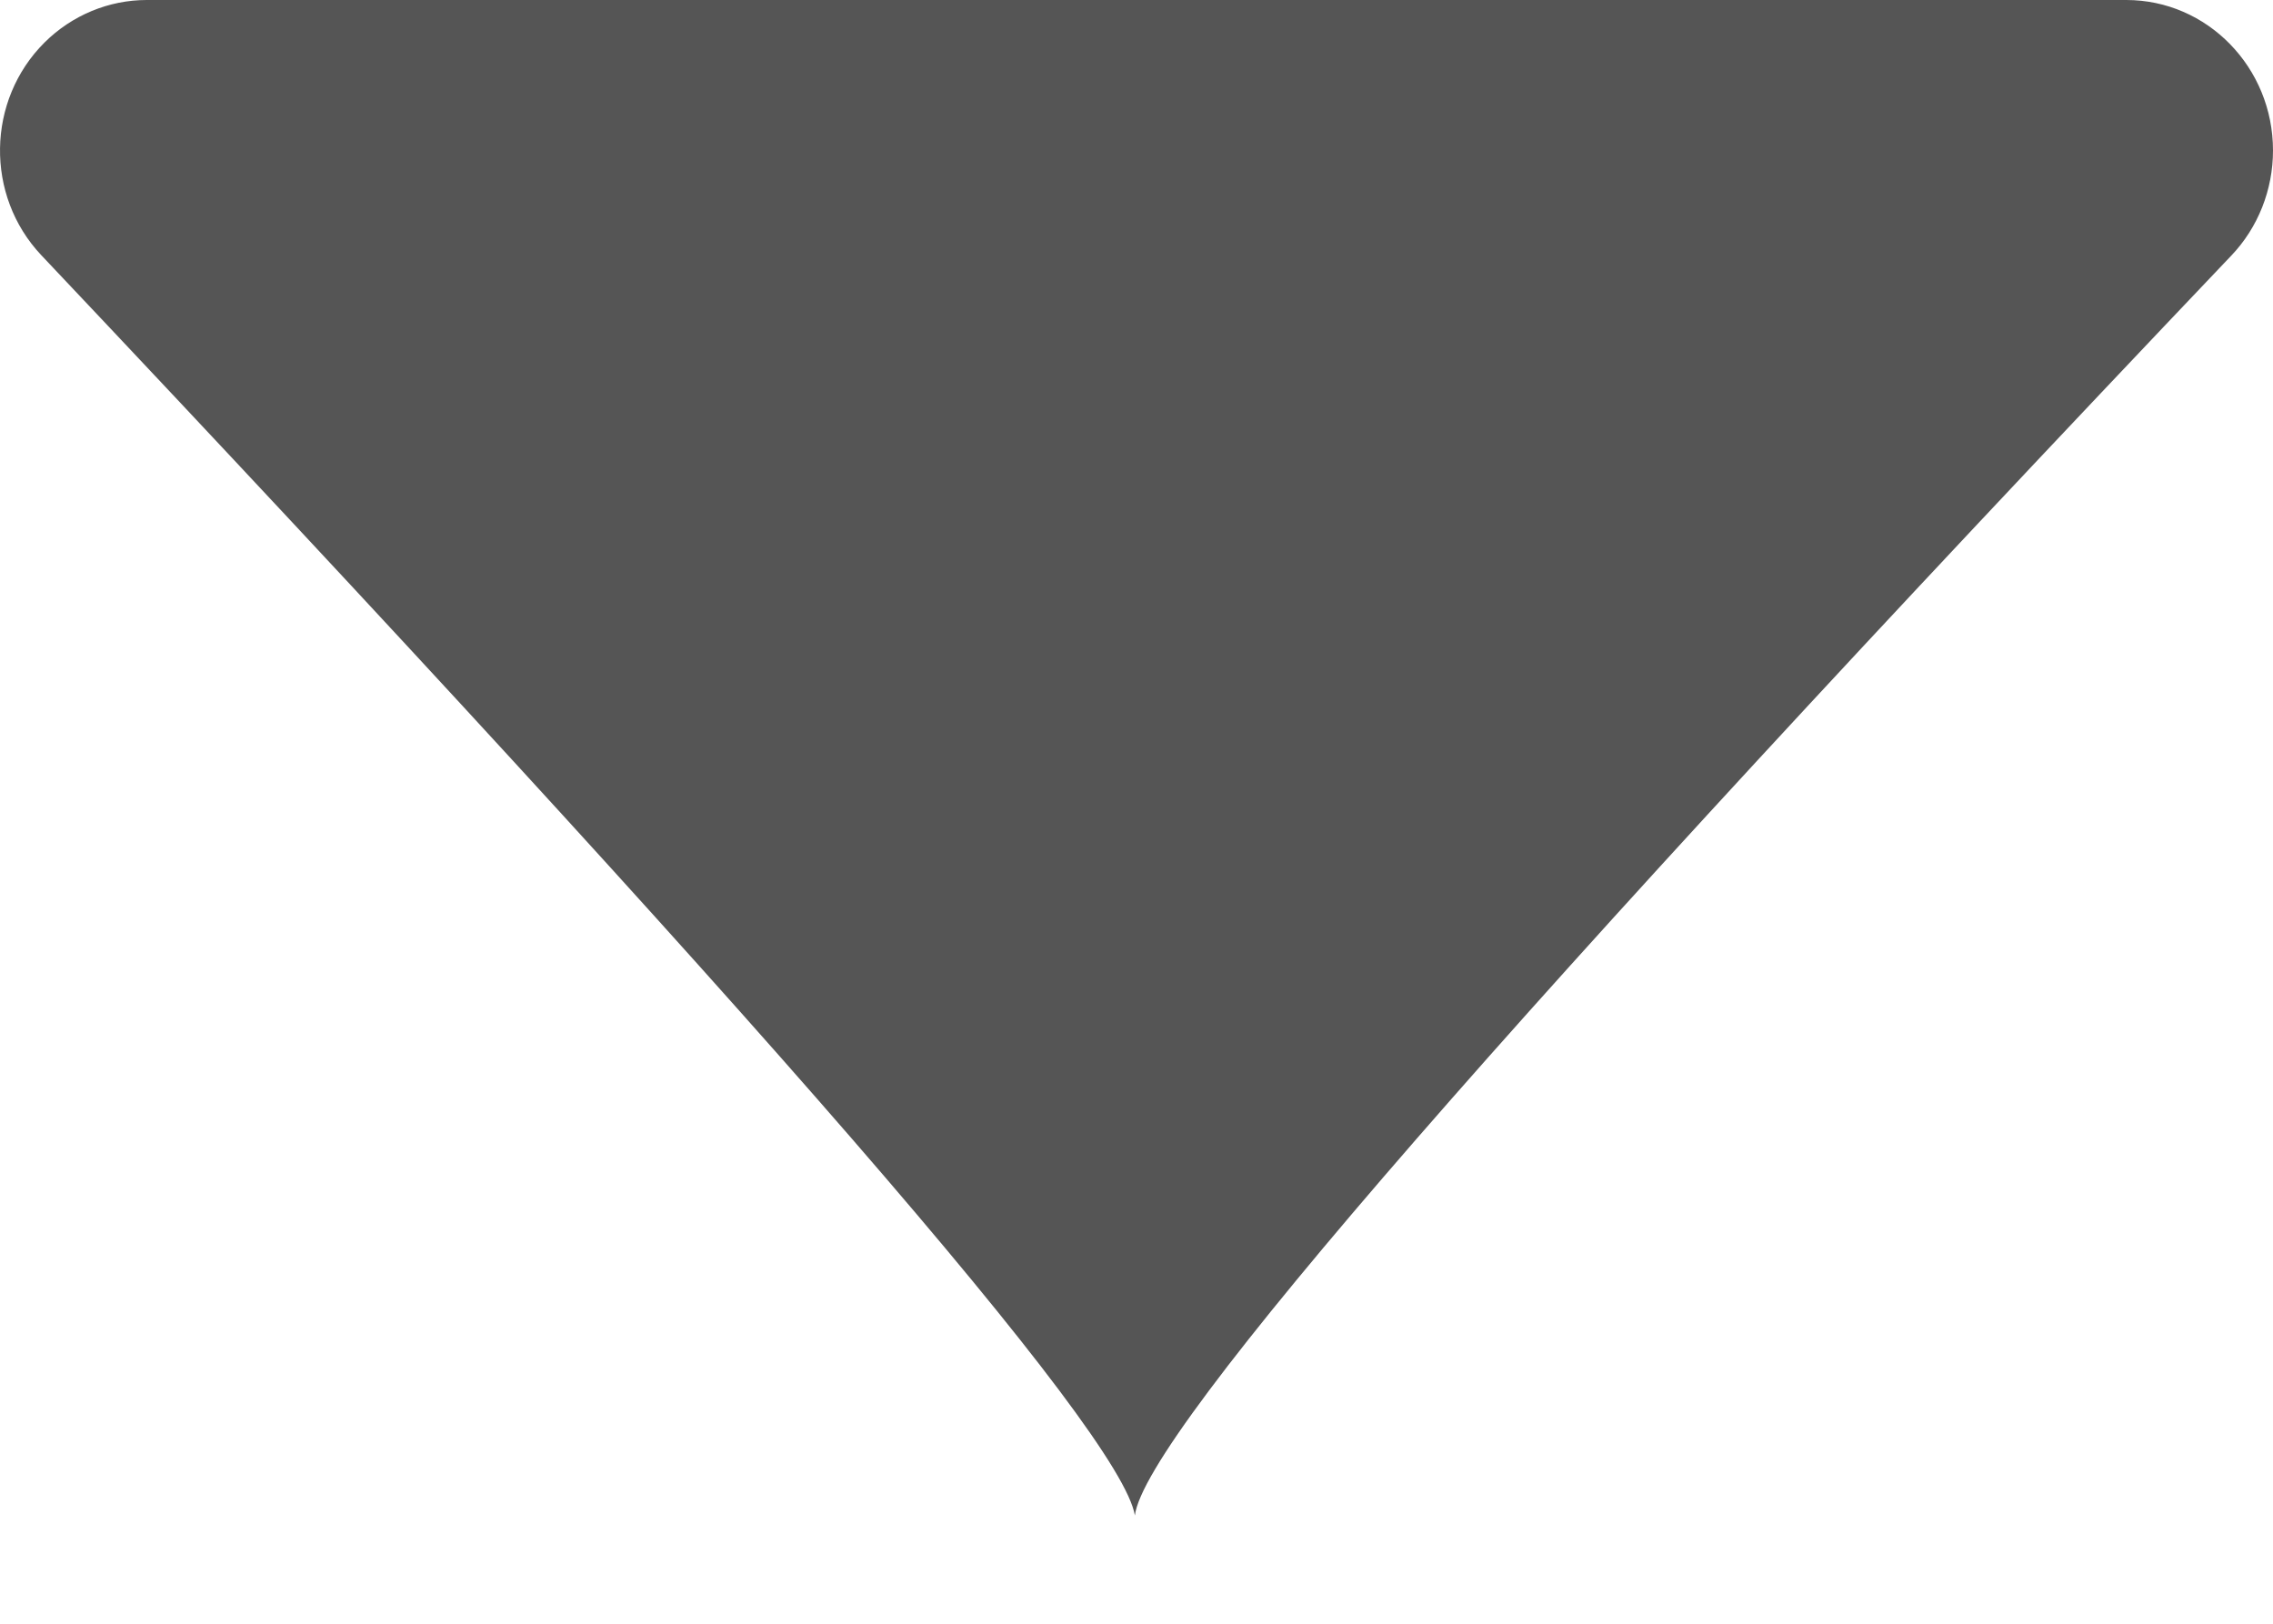 <?xml version="1.0" encoding="UTF-8"?>
<svg width="21px" height="15px" viewBox="0 0 21 15" version="1.1" xmlns="http://www.w3.org/2000/svg" xmlns:xlink="http://www.w3.org/1999/xlink">
    <!-- Generator: Sketch 48.2 (47327) - http://www.bohemiancoding.com/sketch -->
    <title>profile menu icon</title>
    <desc>Created with Sketch.</desc>
    <defs></defs>
    <g id="Symbols" stroke="none" stroke-width="1" fill="none" fill-rule="evenodd">
        <g id="profile-menu-icon" fill="#555555">
            <path d="M1.356,0 L19.644,1.82949229e-15 C20.393,2.30748418e-05 21,0.623 21,1.39 C21,1.753 20.862,2.102 20.615,2.361 C13.952,9.364 10.576,13.243 10.485,14 C10.362,13.235 6.995,9.354 0.382,2.358 C-0.139,1.807 -0.125,0.926 0.412,0.392 C0.665,0.141 1.004,0 1.356,0 Z"></path>
        </g>
    </g>
</svg>